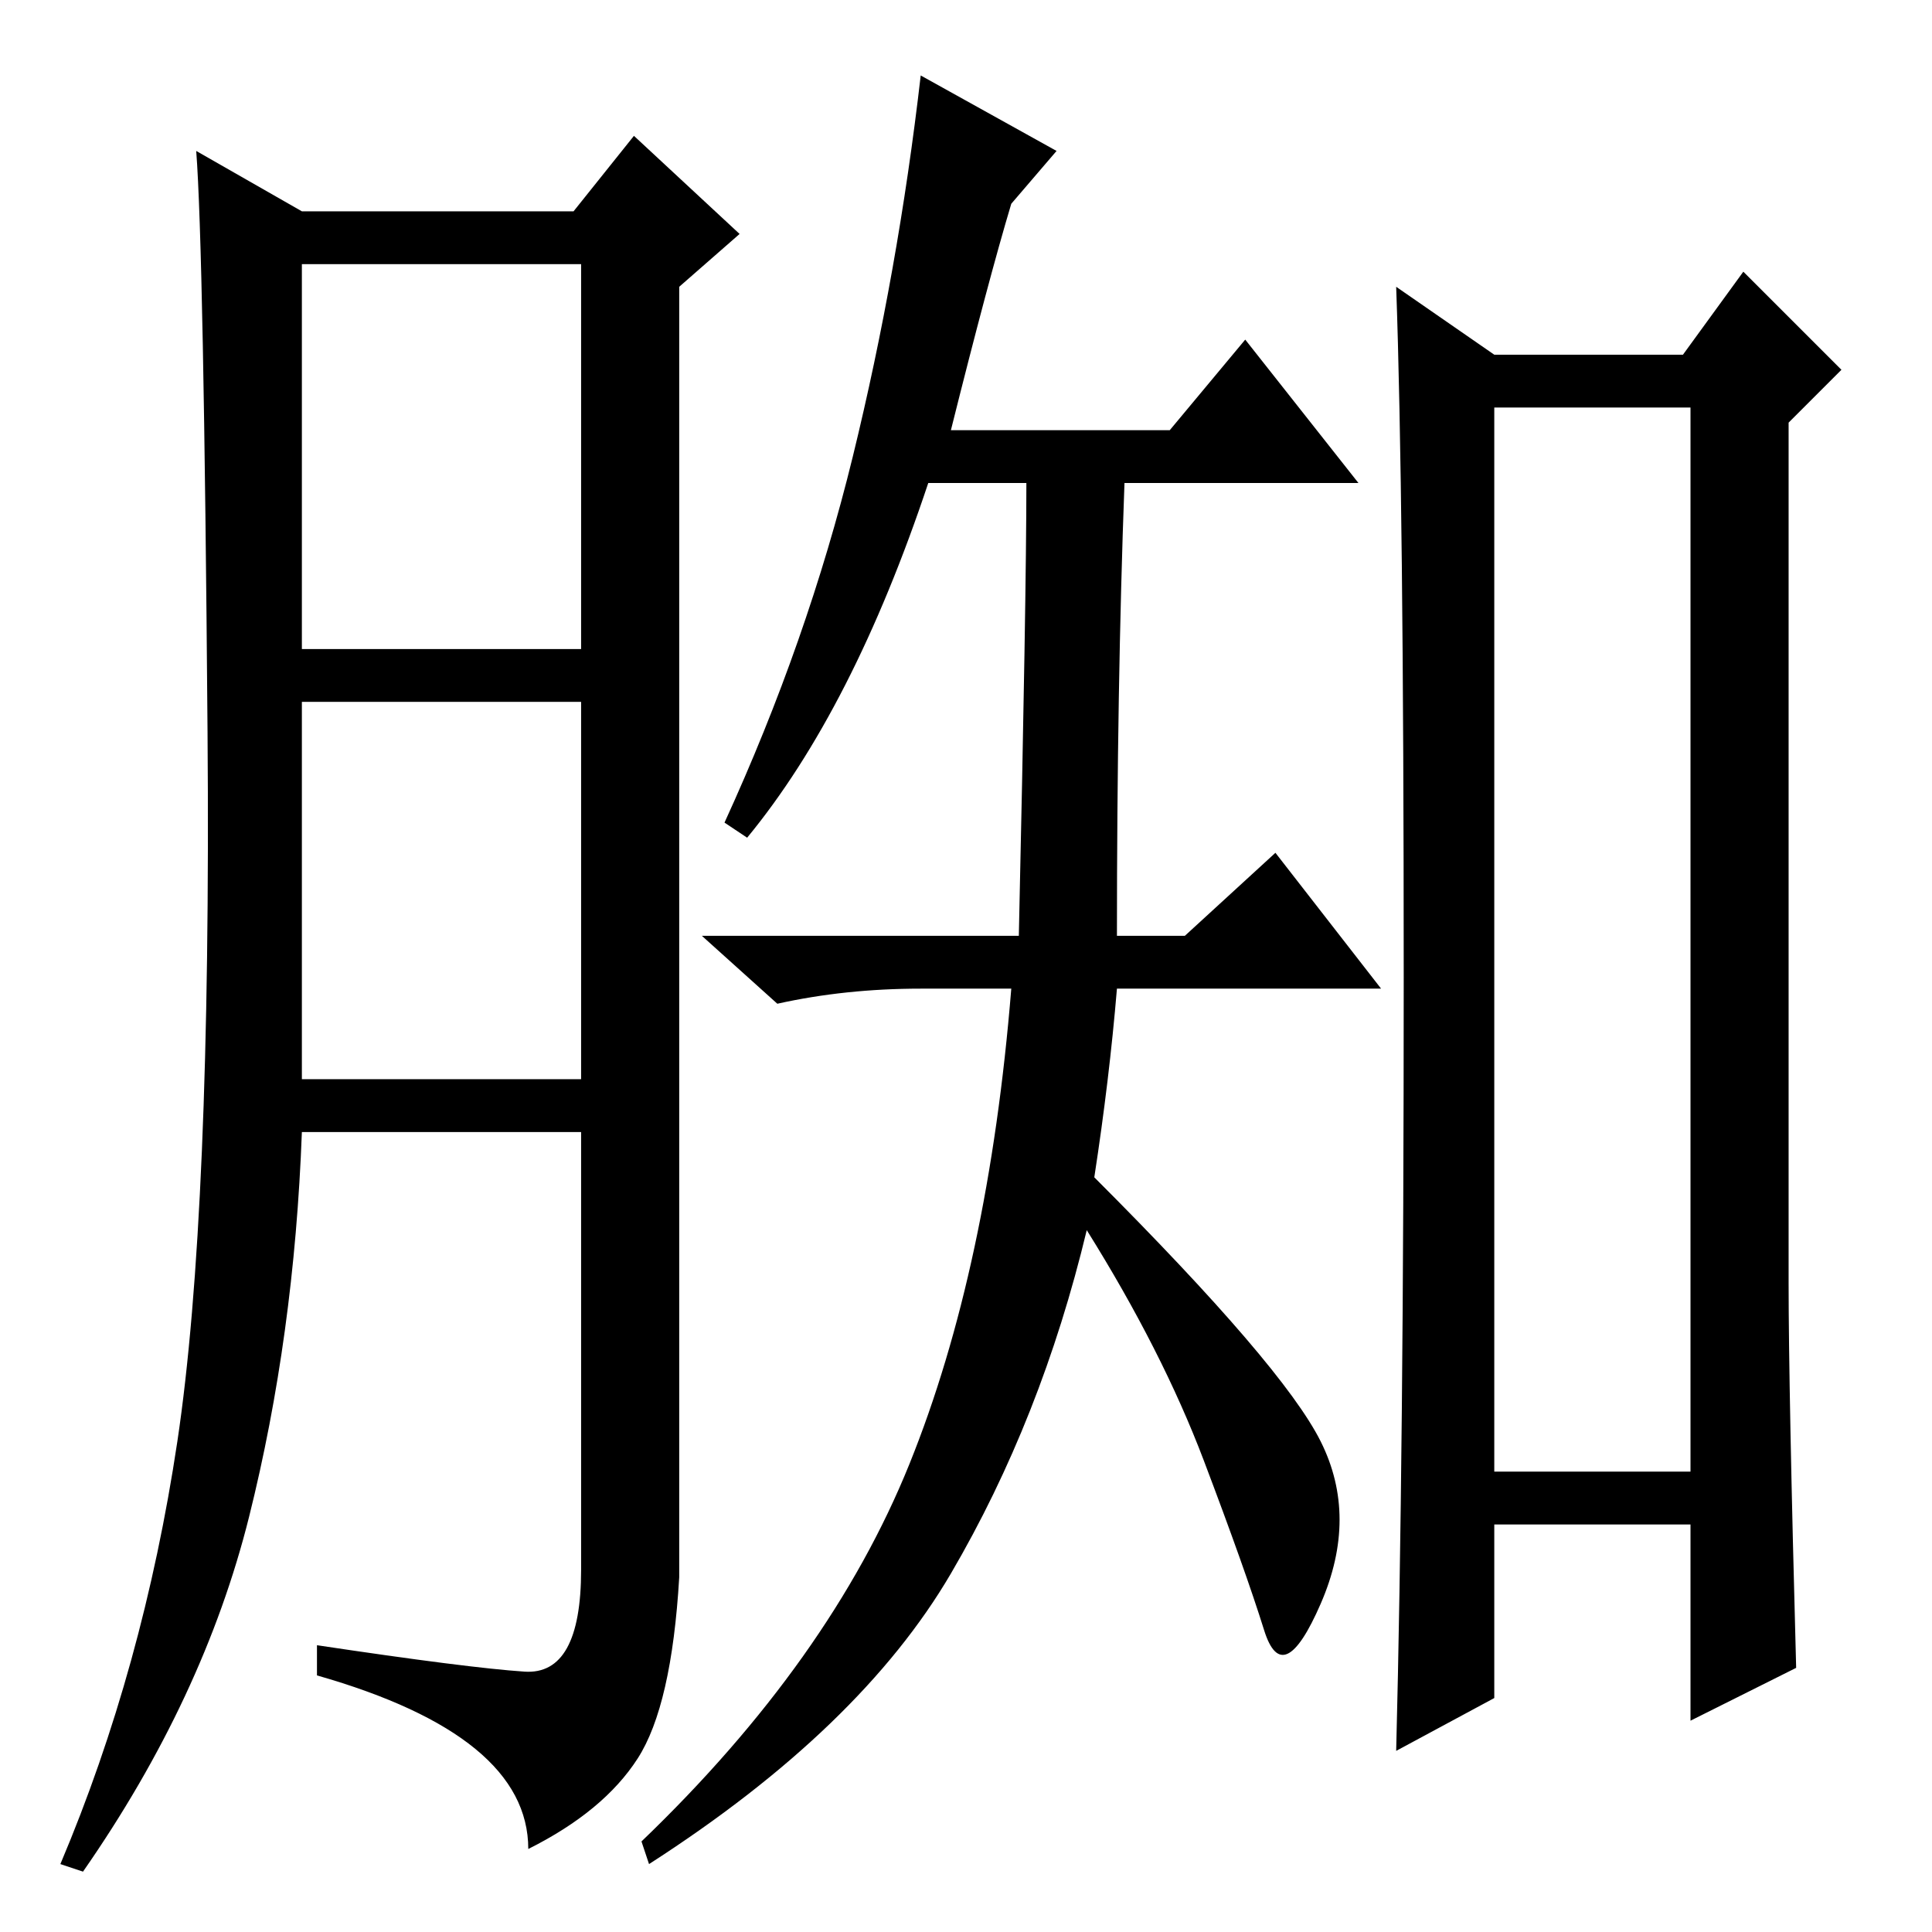 <?xml version="1.0" standalone="no"?>
<!DOCTYPE svg PUBLIC "-//W3C//DTD SVG 1.1//EN" "http://www.w3.org/Graphics/SVG/1.1/DTD/svg11.dtd" >
<svg xmlns="http://www.w3.org/2000/svg" xmlns:xlink="http://www.w3.org/1999/xlink" version="1.1" viewBox="0 -36 256 256">
  <g transform="matrix(1 0 0 -1 0 220)">
   <path fill="currentColor"
d="M69.5 34.5q7.5 -0.5 7.5 13.5v58h-37q-1 -27 -7 -51t-22 -47l-3 1q11 26 15.5 56t4 94t-1.5 77l14 -8h36l8 10l14 -13l-8 -7v-171q-1 -17 -5.5 -24t-14.5 -12q0 15 -28 23v4q20 -3 27.5 -3.5zM40 170h37v51h-37v-51zM40 113h37v50h-37v-50zM145 100q25 -25 30 -35
t0 -21.5t-7.5 -3.5t-8 22.5t-15.5 30.5q-6 -25 -18 -45.5t-40 -38.5l-1 3q25 24 35.5 50t13.5 63h-12q-10 0 -19 -2l-10 9h42q1 45 1 60h-13q-10 -30 -24 -47l-3 2q11 24 17 48.5t9 50.5l18 -10l-6 -7q-3 -10 -8 -30h29l10 12l15 -19h-31q-1 -27 -1 -60h9l12 11l14 -18h-35
q-1 -12 -3 -25zM237 86q0 -14 1 -51l-14 -7v26h-26v-23l-13 -7q1 39 1 102.5t-1 91.5l13 -9h25l8 11l13 -13l-7 -7v-114zM198 61h26v141h-26v-141z" />
  </g>

</svg>

